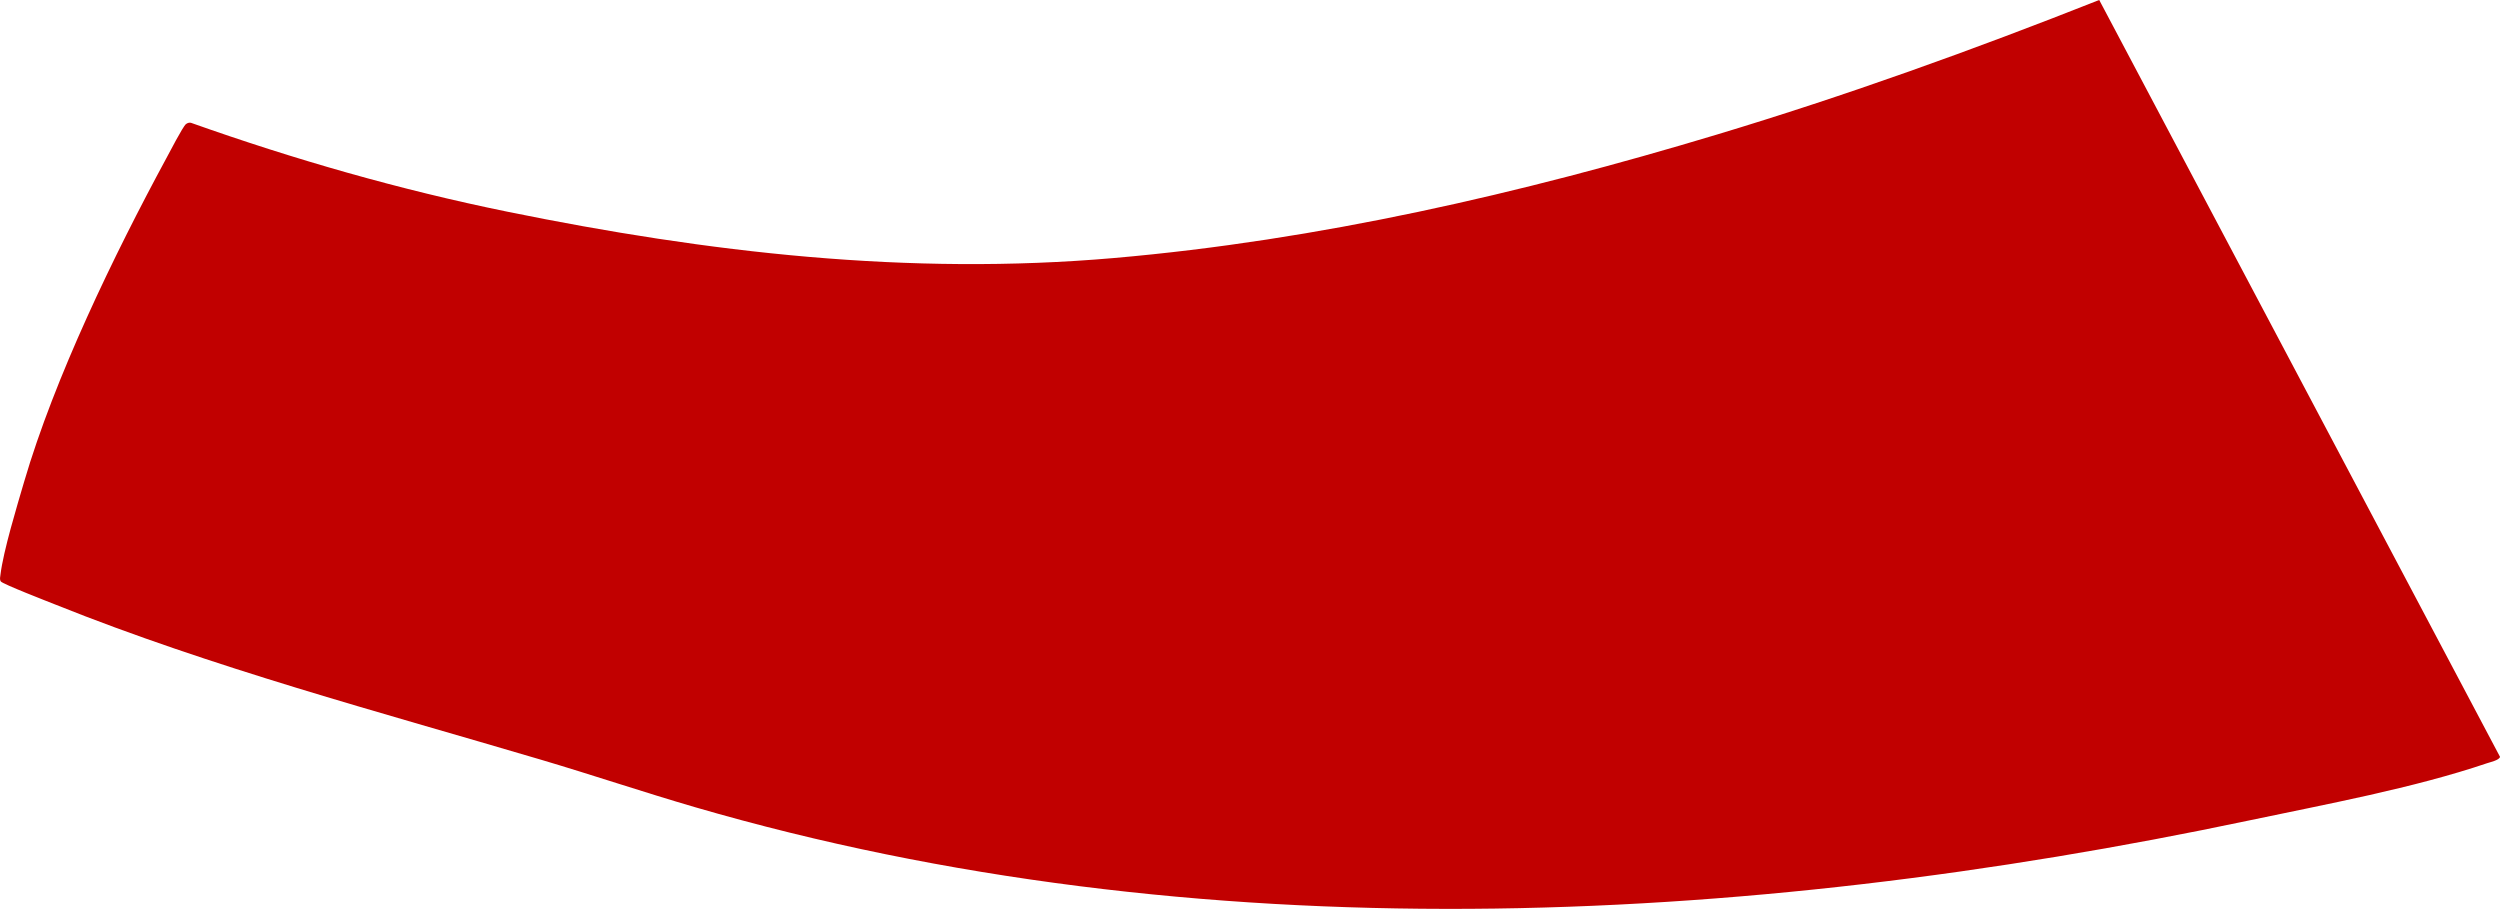 <?xml version="1.0" encoding="UTF-8"?>
<svg id="Capa_1" data-name="Capa 1" xmlns="http://www.w3.org/2000/svg" viewBox="0 0 1080 392.64">
  <defs>
    <style>
      .cls-1 {
        fill: #c10000;
      }
    </style>
  </defs>
  <path class="cls-1" d="M80.28,53.66c.64-.52,1.36-.77,2.19-.62,44.62,15.84,90.2,28.92,136.66,38.4,86.57,17.66,173.43,27.75,262.14,20.02,88.34-7.69,175.53-27.76,260.33-53.3,55.95-16.85,110.99-36.68,165.26-58.17l173.15,326.97c-.36,1.45-4.14,2.25-5.58,2.74-31.78,10.77-69.86,17.78-102.82,24.73-219.33,46.25-454.33,57.46-671.29-5.71-22.31-6.5-44.48-13.97-66.69-20.55-70.13-20.76-141.71-39.75-209.65-66.98-2.94-1.18-22.98-8.93-23.65-10.03-.56-.91-.25-1.94-.13-2.9,1.26-10.32,7.1-29.48,10.2-40.06,13.18-45.05,38.9-98.14,61.35-139.64,1.34-2.48,7.23-13.84,8.54-14.91Z"/>
</svg>